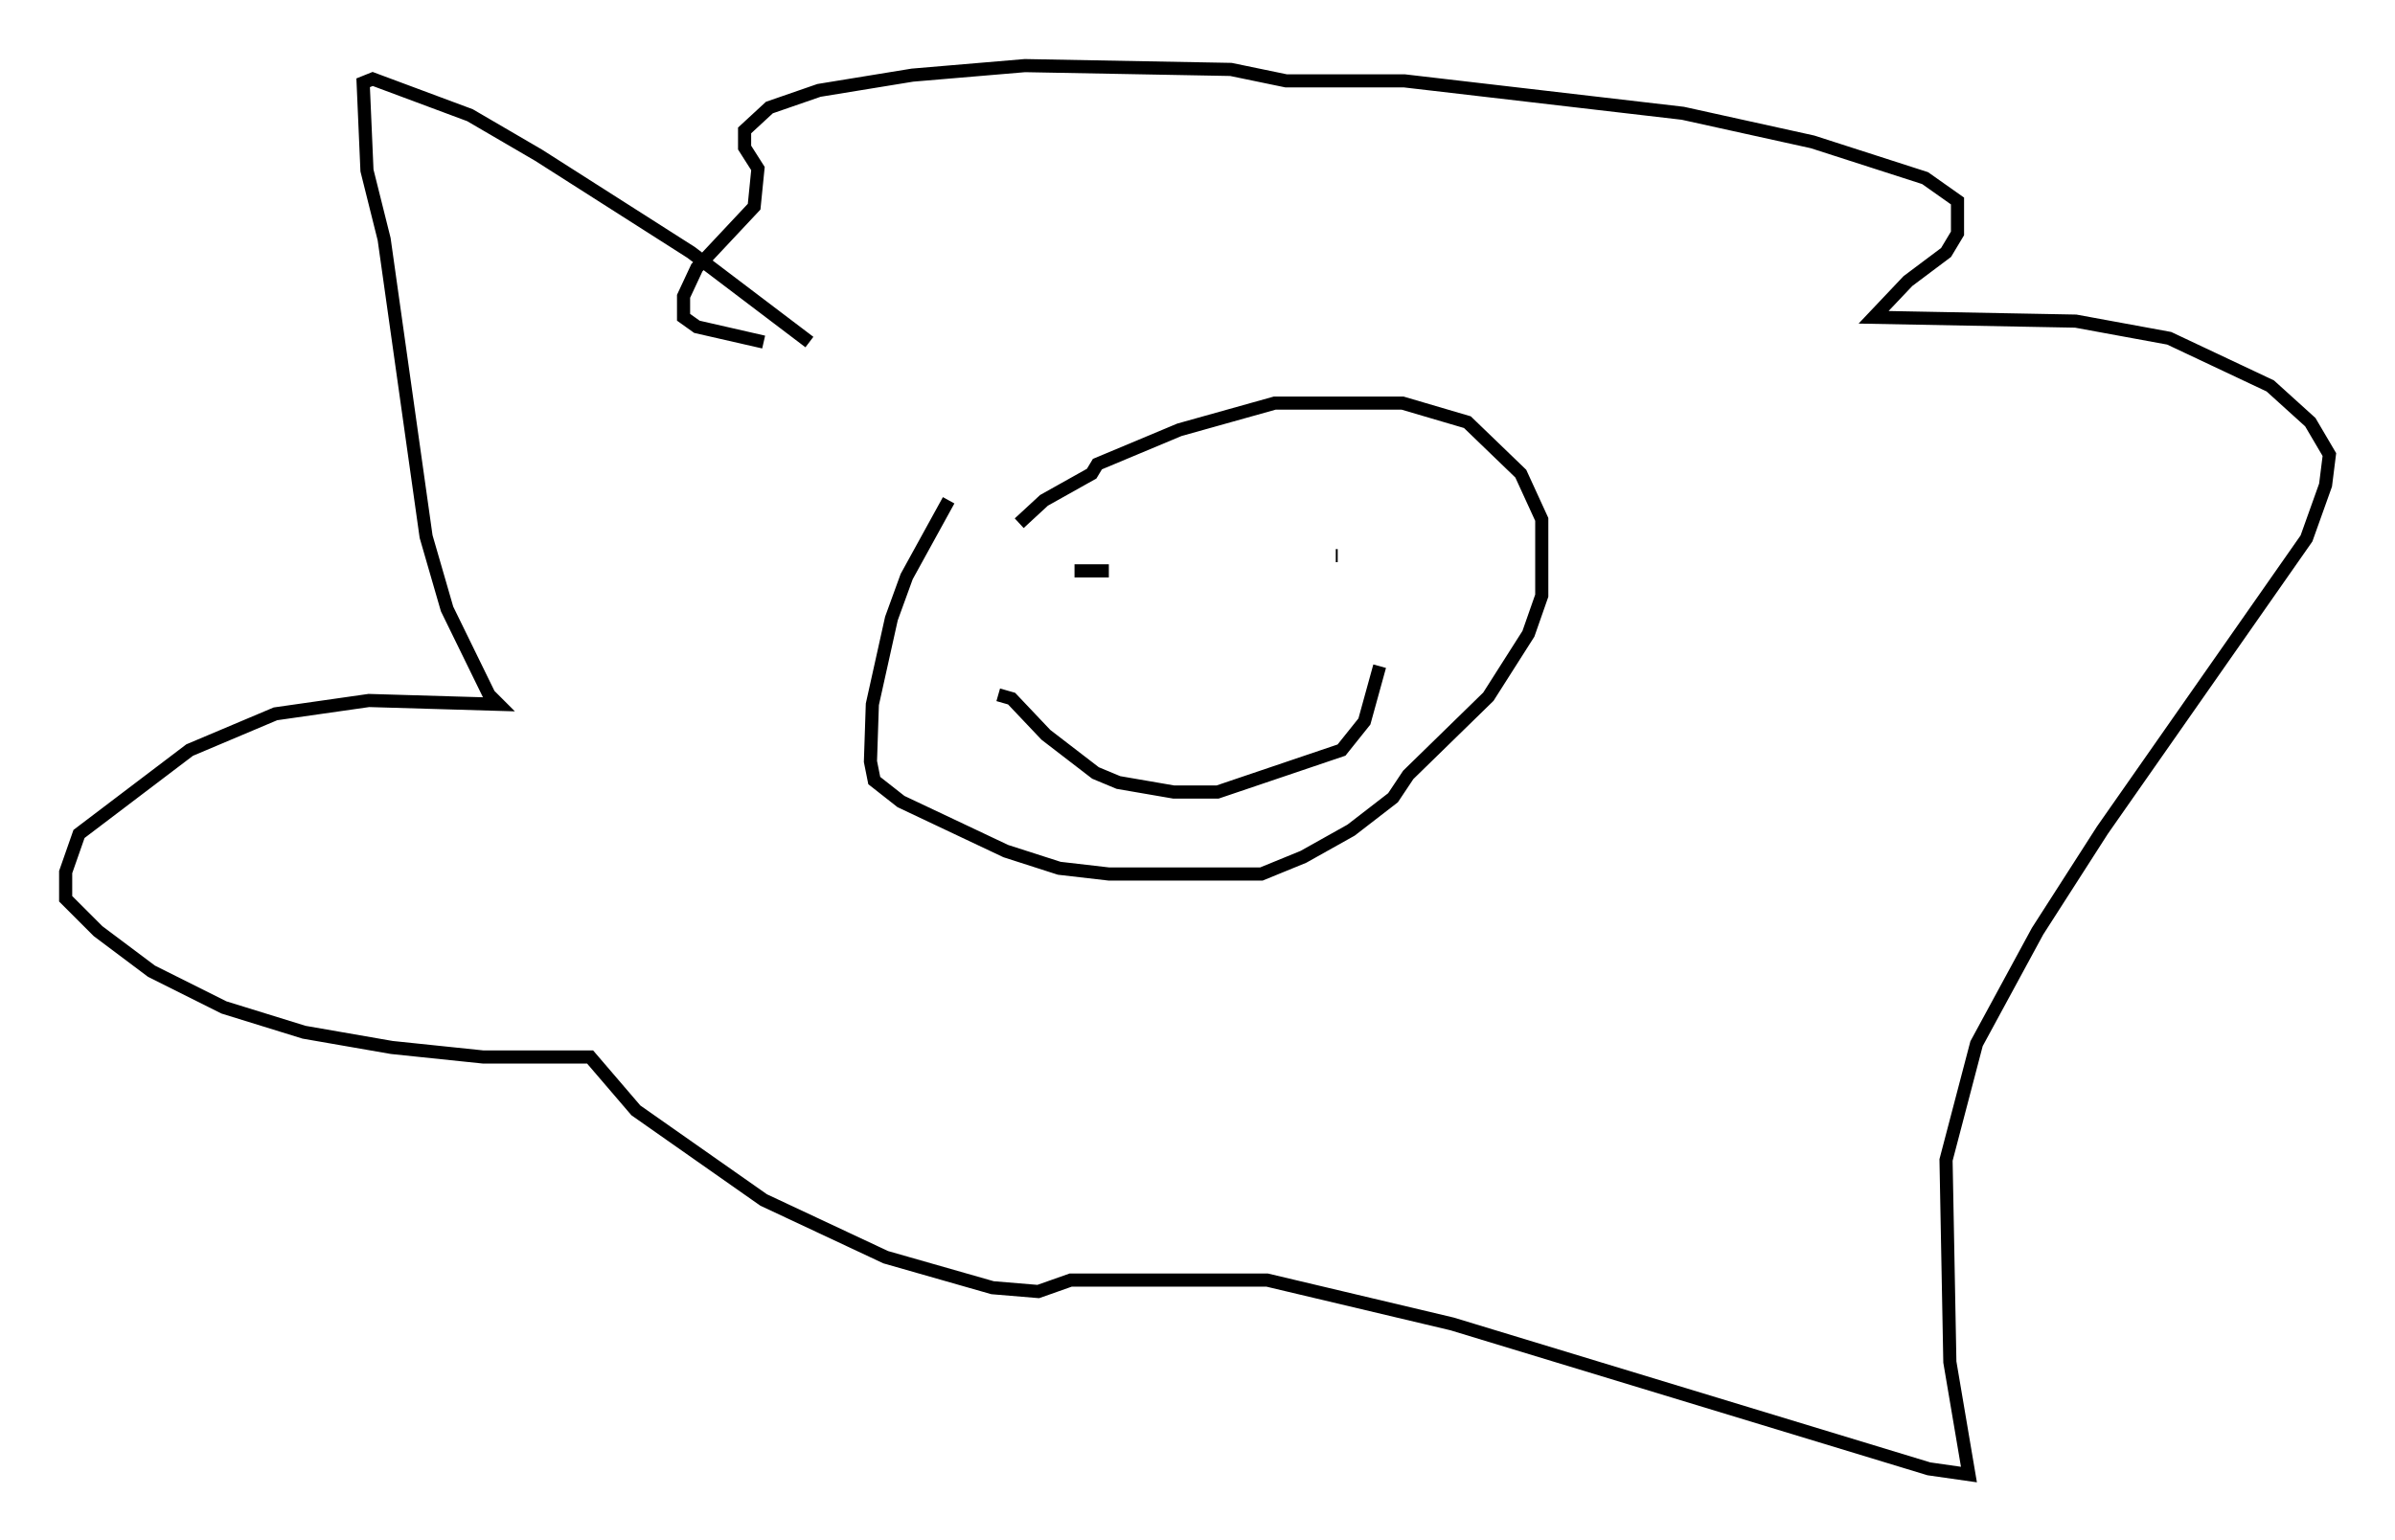 <?xml version="1.0" encoding="utf-8" ?>
<svg baseProfile="full" height="117.341" version="1.1" width="182.413" xmlns="http://www.w3.org/2000/svg" xmlns:ev="http://www.w3.org/2001/xml-events" xmlns:xlink="http://www.w3.org/1999/xlink"><defs /><rect fill="white" height="117.341" width="182.413" x="0" y="0" /><path d="M64.408, 28.966 m-2.76, -2.905 l-9.006, -6.827 -11.62, -7.408 l-5.229, -3.05 -7.408, -2.76 l-0.726, 0.291 0.291, 6.682 l1.307, 5.229 3.196, 22.659 l1.598, 5.52 3.196, 6.536 l0.726, 0.726 -9.877, -0.291 l-7.117, 1.017 -6.536, 2.76 l-8.425, 6.391 -1.017, 2.905 l0.0, 2.034 2.469, 2.469 l4.067, 3.05 5.52, 2.76 l6.101, 1.888 6.682, 1.162 l6.972, 0.726 8.134, 0.0 l3.486, 4.067 9.732, 6.827 l9.296, 4.358 8.134, 2.324 l3.486, 0.291 2.469, -0.872 l14.961, 0.0 14.089, 3.341 l36.313, 11.039 3.05, 0.436 l-1.453, -8.57 -0.291, -15.397 l2.324, -8.86 4.648, -8.57 l4.939, -7.698 15.542, -22.223 l1.453, -4.067 0.291, -2.324 l-1.453, -2.469 -3.05, -2.76 l-7.698, -3.631 -7.117, -1.307 l-15.397, -0.291 2.615, -2.76 l2.905, -2.179 0.872, -1.453 l0.0, -2.469 -2.469, -1.743 l-8.57, -2.76 -9.877, -2.179 l-21.207, -2.469 -9.006, 0.0 l-4.212, -0.872 -15.687, -0.291 l-8.57, 0.726 -7.117, 1.162 l-3.777, 1.307 -1.888, 1.743 l0.0, 1.307 1.017, 1.598 l-0.291, 2.905 -4.358, 4.648 l-1.017, 2.179 0.0, 1.598 l1.017, 0.726 5.084, 1.162 m14.089, 12.056 l-3.196, 5.81 -1.162, 3.196 l-1.453, 6.536 -0.145, 4.358 l0.291, 1.453 2.034, 1.598 l7.989, 3.777 4.067, 1.307 l3.777, 0.436 11.62, 0.0 l3.196, -1.307 3.631, -2.034 l3.196, -2.469 1.162, -1.743 l6.101, -5.955 3.05, -4.793 l1.017, -2.905 0.0, -5.81 l-1.598, -3.486 -4.067, -3.922 l-4.939, -1.453 -9.732, 0.0 l-7.263, 2.034 -6.246, 2.615 l-0.436, 0.726 -3.631, 2.034 l-1.888, 1.743 m4.212, 3.631 l2.615, 0.0 m17.285, -1.162 l0.145, 0.0 m-25.855, 10.603 l1.017, 0.291 2.615, 2.76 l3.777, 2.905 1.743, 0.726 l4.212, 0.726 3.341, 0.0 l9.441, -3.196 1.743, -2.179 l1.162, -4.212 " fill="none" stroke="black" stroke-width="1" /></svg>